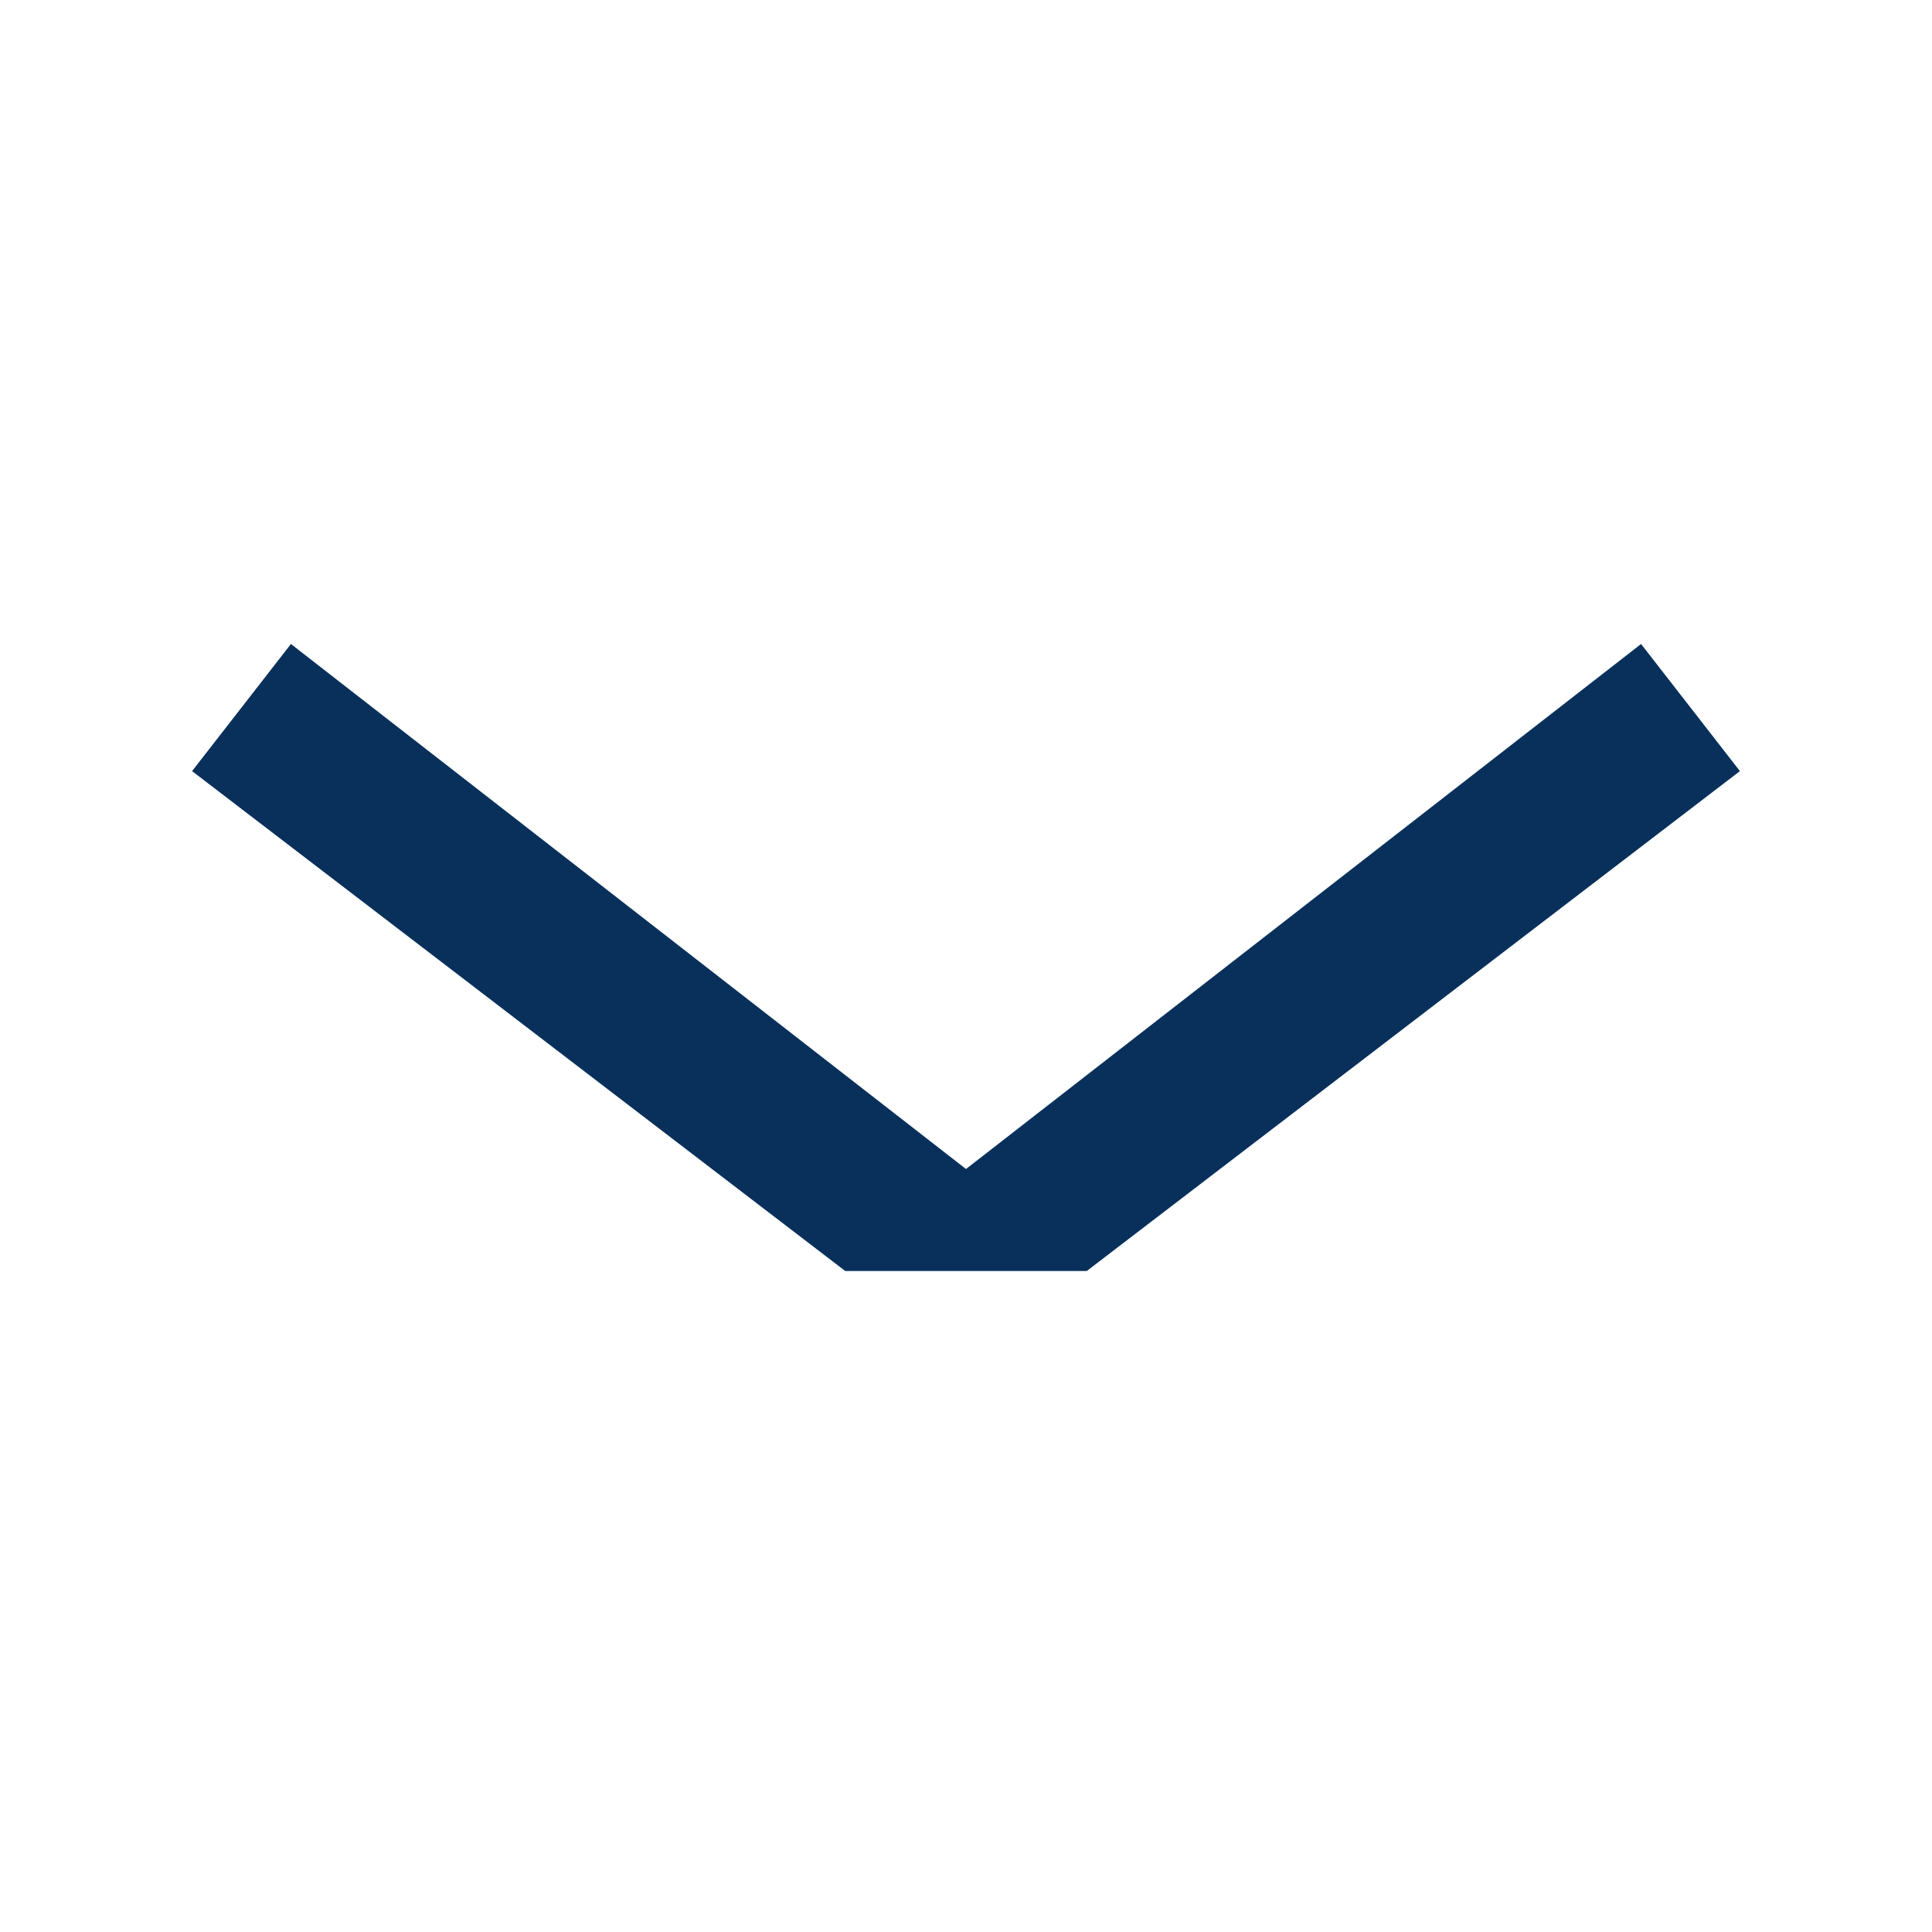<svg width="24" height="24" viewBox="0 0 24 24" fill="none" xmlns="http://www.w3.org/2000/svg">
<path fill-rule="evenodd" clip-rule="evenodd" d="M12 14.522L3.614 8L2.386 9.579L10.5 15.789H13.5L21.614 9.579L20.386 8L12 14.522Z" fill="#08305B"/>
</svg>
